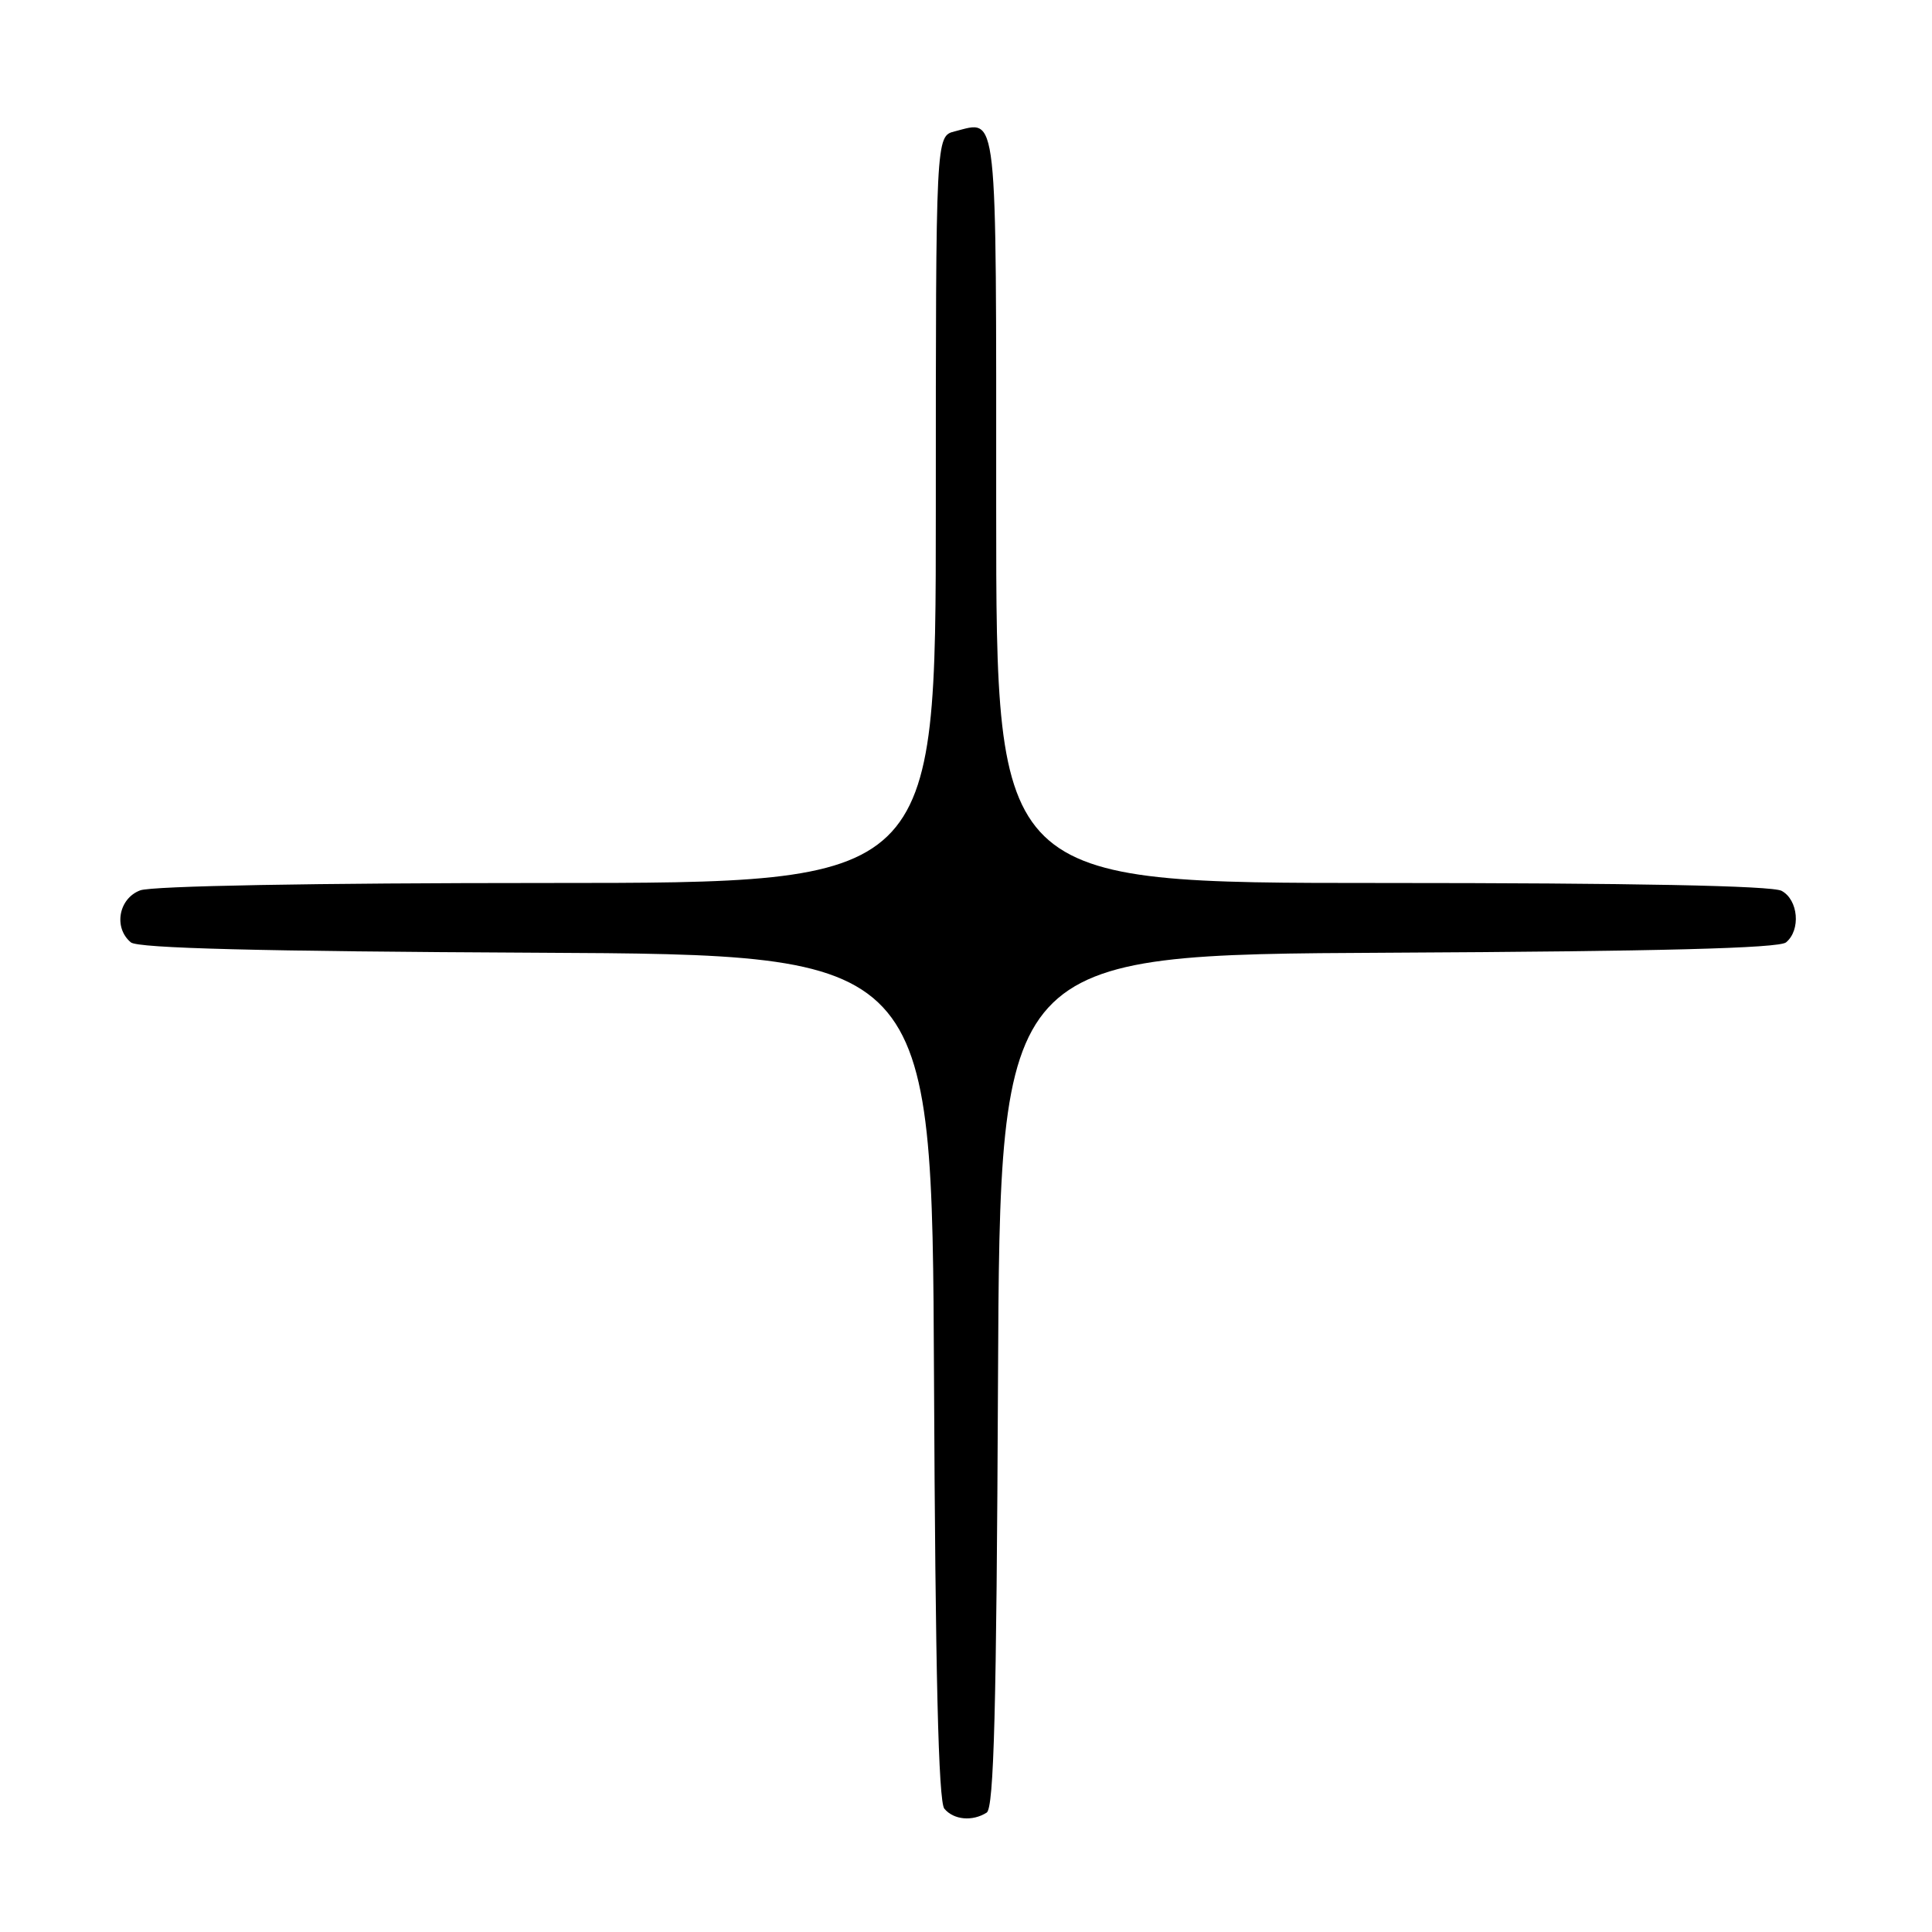 <?xml version="1.0" encoding="UTF-8" standalone="no"?>
<!DOCTYPE svg PUBLIC "-//W3C//DTD SVG 1.1//EN" "http://www.w3.org/Graphics/SVG/1.1/DTD/svg11.dtd" >
<svg xmlns="http://www.w3.org/2000/svg" xmlns:xlink="http://www.w3.org/1999/xlink" version="1.1" viewBox="0 0 256 256">
 <g >
 <path fill="currentColor"
d=" M 130.74 240.18 C 131.70 239.57 132.04 226.58 132.24 182.95 C 132.50 126.50 132.50 126.50 183.91 126.24 C 219.85 126.06 235.72 125.65 236.66 124.87 C 238.64 123.23 238.29 119.23 236.07 118.04 C 234.80 117.36 216.35 117.00 183.07 117.00 C 132.00 117.00 132.00 117.00 132.00 67.47 C 132.00 13.56 132.26 15.96 126.50 17.41 C 124.00 18.04 124.00 18.04 124.00 67.52 C 124.00 117.00 124.00 117.00 72.57 117.00 C 41.57 117.00 20.11 117.39 18.57 117.98 C 15.71 119.06 15.02 122.94 17.34 124.87 C 18.28 125.65 34.42 126.06 71.09 126.24 C 123.50 126.50 123.50 126.50 123.76 182.41 C 123.94 221.67 124.35 238.72 125.13 239.66 C 126.37 241.15 128.85 241.38 130.74 240.18 Z "/>
</g>
</svg>